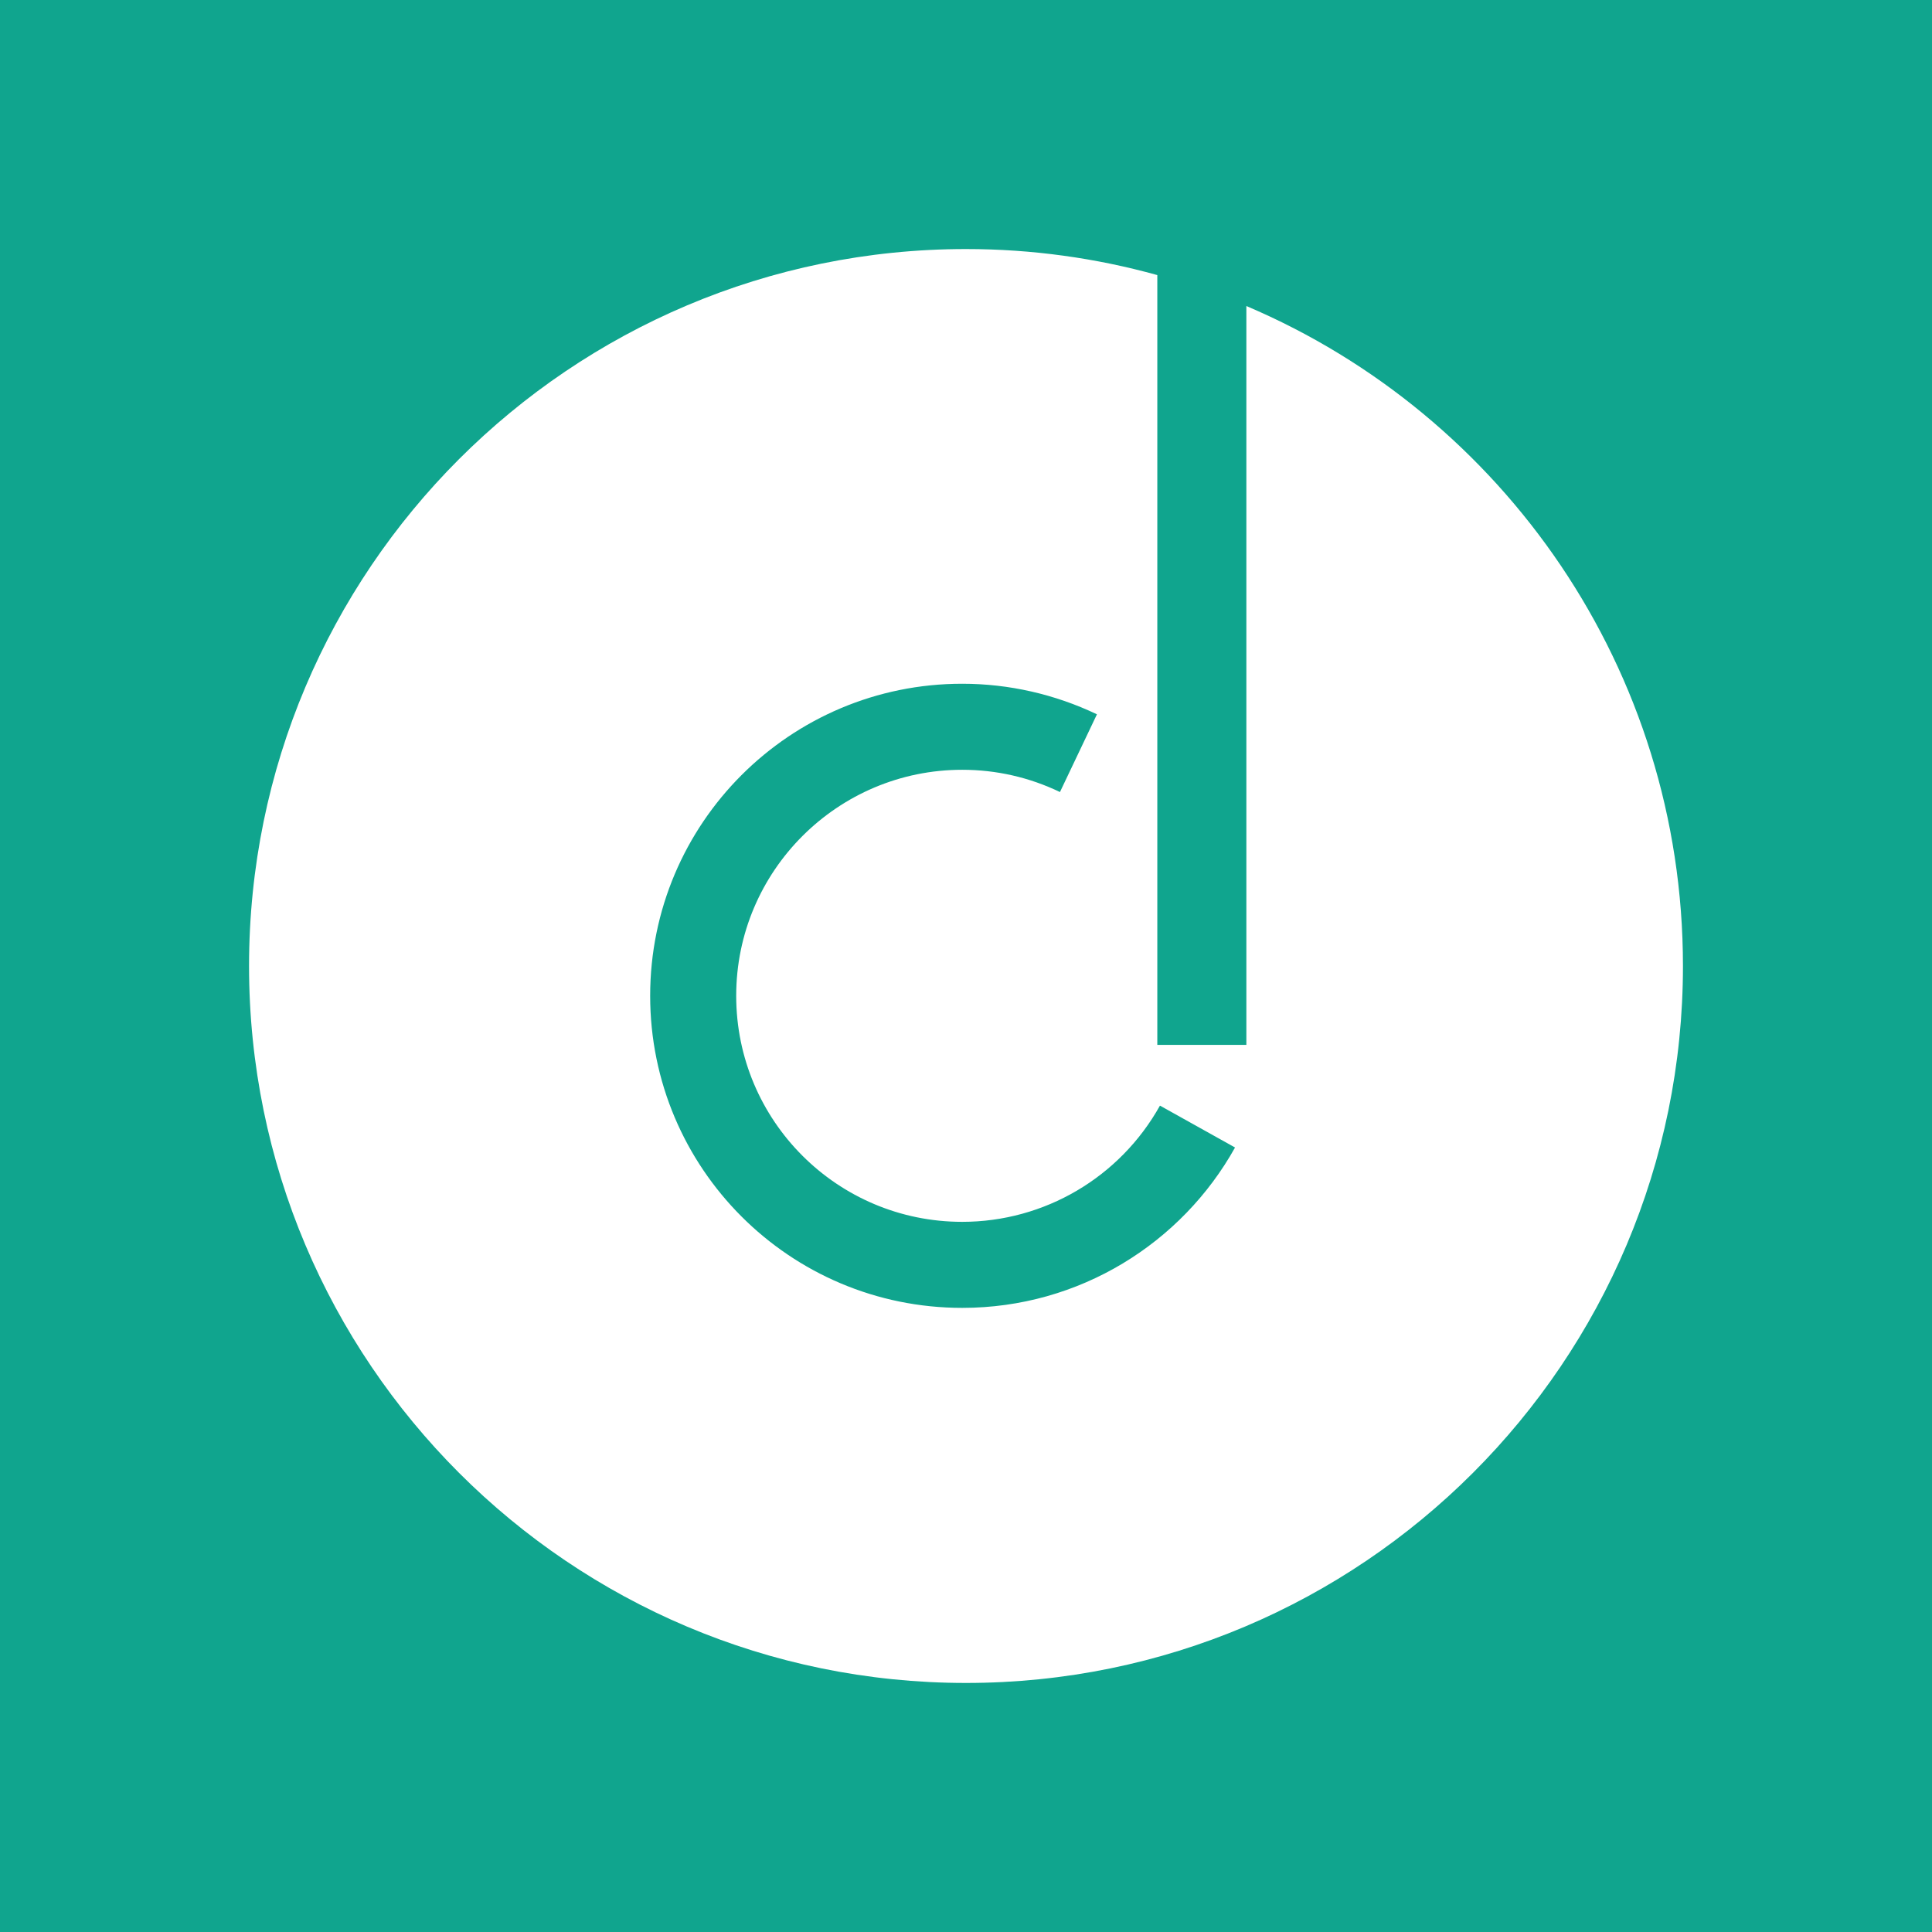 <?xml version="1.0" encoding="utf-8"?>
<!-- Generator: Adobe Illustrator 27.9.0, SVG Export Plug-In . SVG Version: 6.00 Build 0)  -->
<svg version="1.1" id="Calque_1" xmlns="http://www.w3.org/2000/svg" xmlns:xlink="http://www.w3.org/1999/xlink" x="0px" y="0px"
	 viewBox="0 0 512 512" style="enable-background:new 0 0 512 512;" xml:space="preserve">
<style type="text/css">
	.st0{fill-rule:evenodd;clip-rule:evenodd;fill:#10A58E;}
	.st1{fill-rule:evenodd;clip-rule:evenodd;fill:#FFFFFF;}
</style>
<rect class="st0" width="512" height="512"/>
<path class="st1" d="M290.7,189.3c-11.1-5.3-23.3-8.1-35.7-8.1c-45.7,0-82.7,37-82.7,82.7s37,82.7,82.7,82.7
	c31.1,0,58.2-17.2,72.3-42.5L307.4,293c-10.6,19-30.6,30.8-52.4,30.8c-33.1,0-59.9-26.8-59.9-59.9S222,204,255,204
	c9,0,17.8,2,25.9,5.9L290.7,189.3L290.7,189.3z M330.3,81.1v195.8h-23.6v-204C290.5,68.4,273.5,66,256,66C151.1,66,66,151.1,66,256
	s85.1,190,190,190s190-85.1,190-190C446,177.4,398.3,110,330.3,81.1L330.3,81.1z"/>
</svg>
